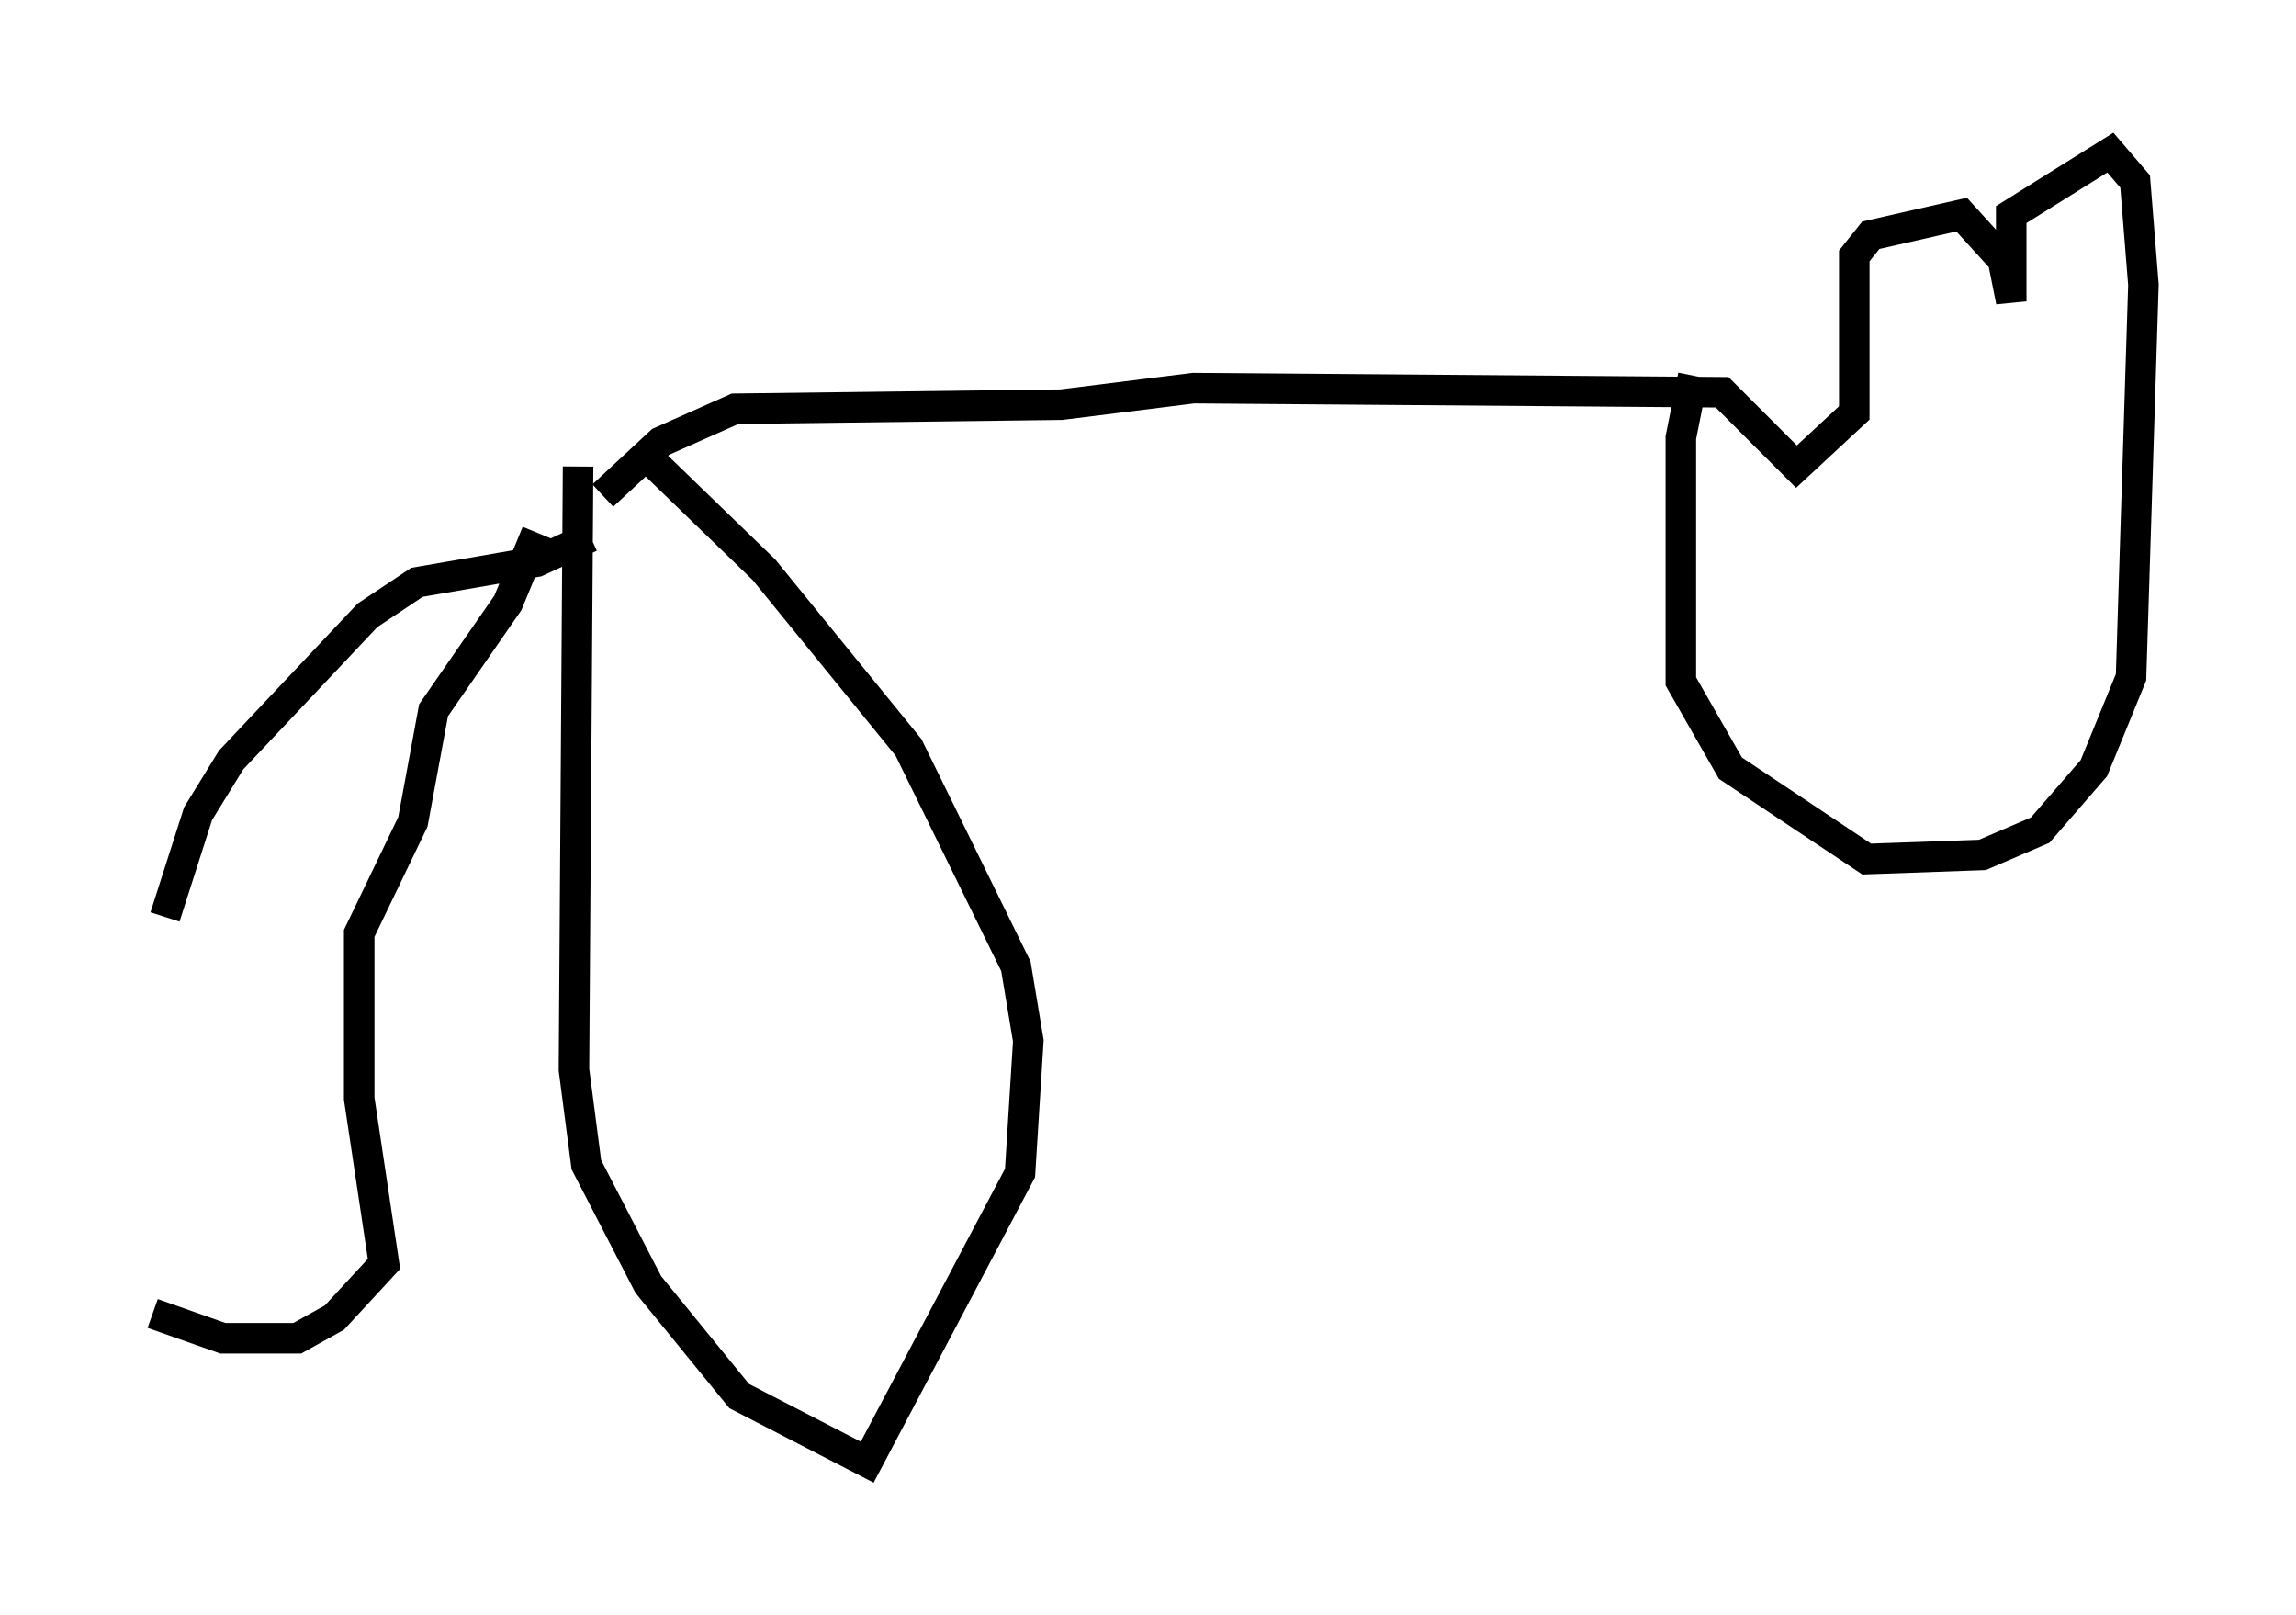<?xml version="1.0" encoding="utf-8" ?>
<svg baseProfile="full" height="52.895" version="1.1" width="75.223" xmlns="http://www.w3.org/2000/svg" xmlns:ev="http://www.w3.org/2001/xml-events" xmlns:xlink="http://www.w3.org/1999/xlink"><defs /><rect fill="white" height="52.895" width="75.223" x="0" y="0" /><path d="M5.406, 43.295 m0.0, -13.261 l1.083, -3.383 1.083, -1.759 l4.465, -4.736 1.624, -1.083 l3.924, -0.677 1.759, -0.812 m0.406, -1.353 l1.894, -1.759 2.436, -1.083 l10.69, -0.135 4.33, -0.541 l17.321, 0.135 2.436, 2.436 l1.894, -1.759 0.0, -5.142 l0.541, -0.677 2.977, -0.677 l1.353, 1.488 0.271, 1.353 l0.0, -2.842 3.248, -2.03 l0.812, 0.947 0.271, 3.383 l-0.406, 12.855 -1.218, 2.977 l-1.759, 2.03 -1.894, 0.812 l-3.789, 0.135 -4.465, -2.977 l-1.624, -2.842 0.0, -7.984 l0.406, -2.03 m-50.473, 30.717 l2.3, 0.812 2.436, 0.0 l1.218, -0.677 1.624, -1.759 l-0.812, -5.413 0.0, -5.413 l1.759, -3.654 0.677, -3.654 l2.436, -3.518 0.947, -2.3 m3.248, -2.842 l4.195, 4.059 4.736, 5.819 l3.518, 7.172 0.406, 2.436 l-0.271, 4.33 -5.007, 9.472 l-4.195, -2.165 -2.977, -3.654 l-2.03, -3.924 -0.406, -3.112 l0.135, -19.756 " fill="none" stroke="black" stroke-width="1" /></svg>